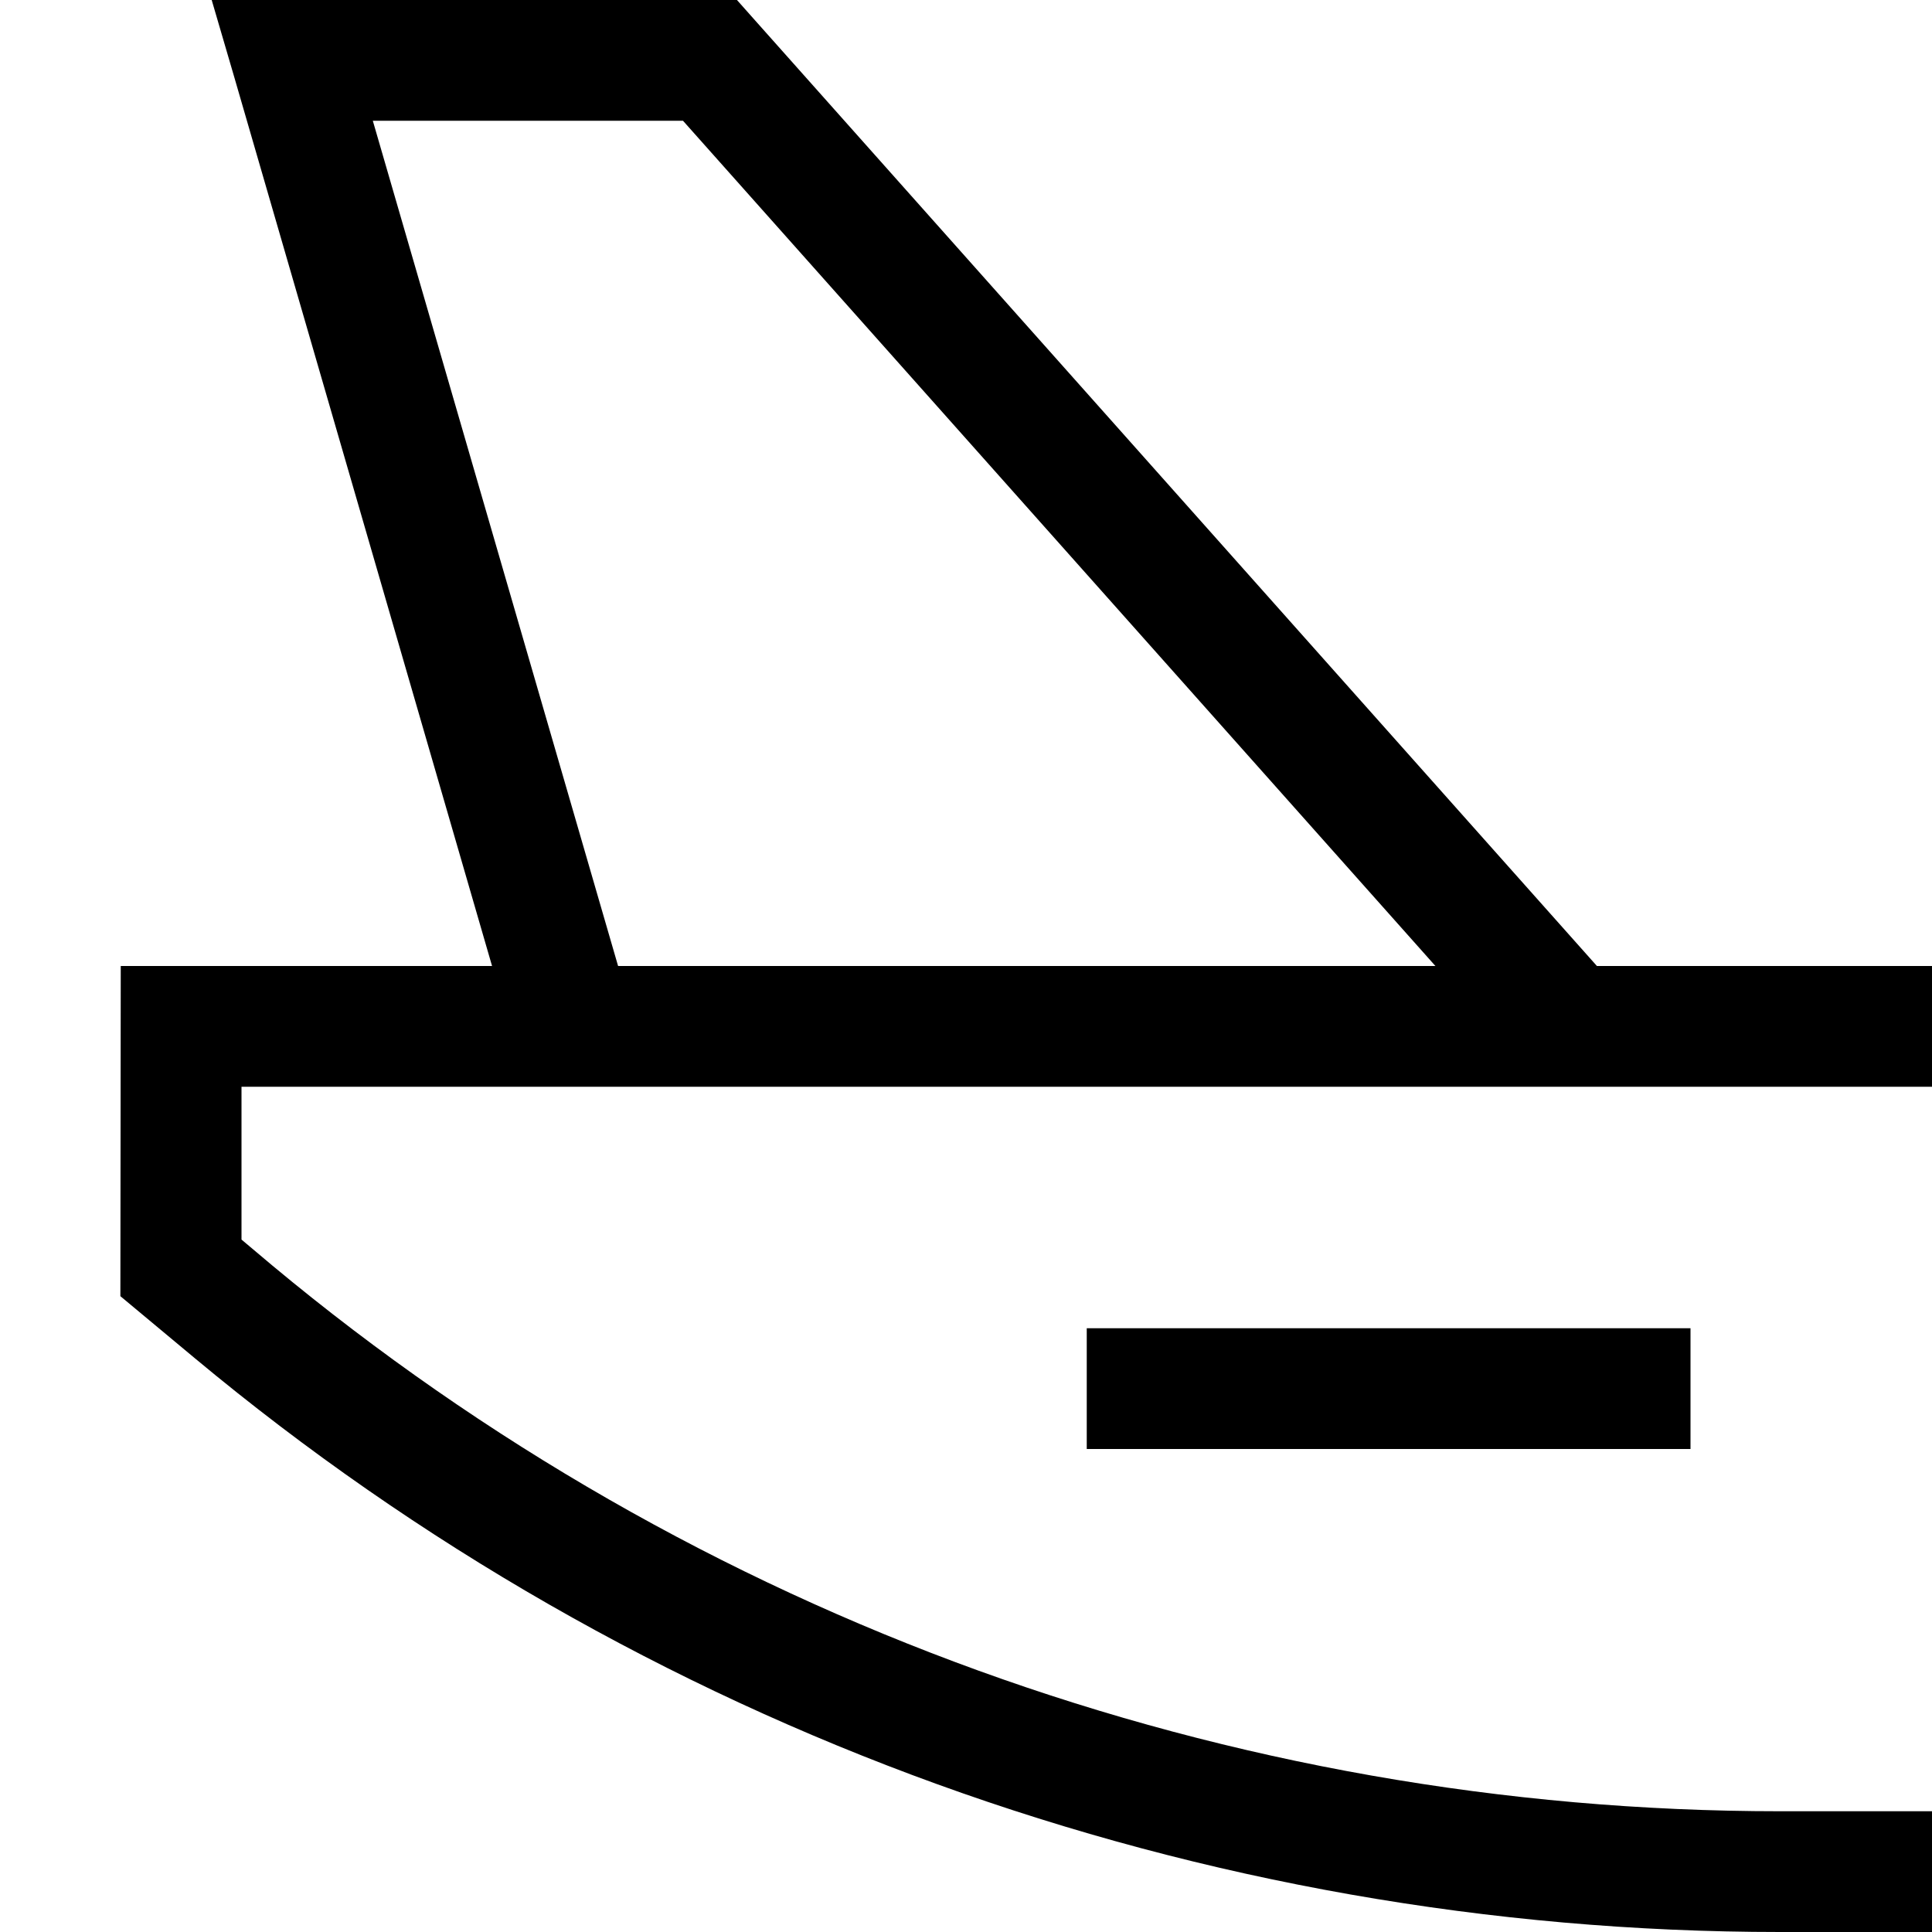 <svg xmlns="http://www.w3.org/2000/svg" viewBox="0 0 512 512"><!--! Font Awesome Pro 7.1.0 by @fontawesome - https://fontawesome.com License - https://fontawesome.com/license (Commercial License) Copyright 2025 Fonticons, Inc. --><path fill="currentColor" d="M56.1 0l139.2 0 4.8 5.4 223.1 250.6 88.8 0 0 32-448 0 0 40.5 8.2 6.9C184.4 428.8 325.7 480 471.7 480l40.3 0 0 32-40.3 0c-153.5 0-302.1-53.8-420-152-10.7-8.9-17.3-14.4-19.8-16.5L32 256 130.4 256 62.1 20.5 56.1 0zM181 32l-82.2 0 65 224 216.6 0-199.4-224zM304 352l144 0 0 32-160 0 0-32 16 0z"/></svg>
